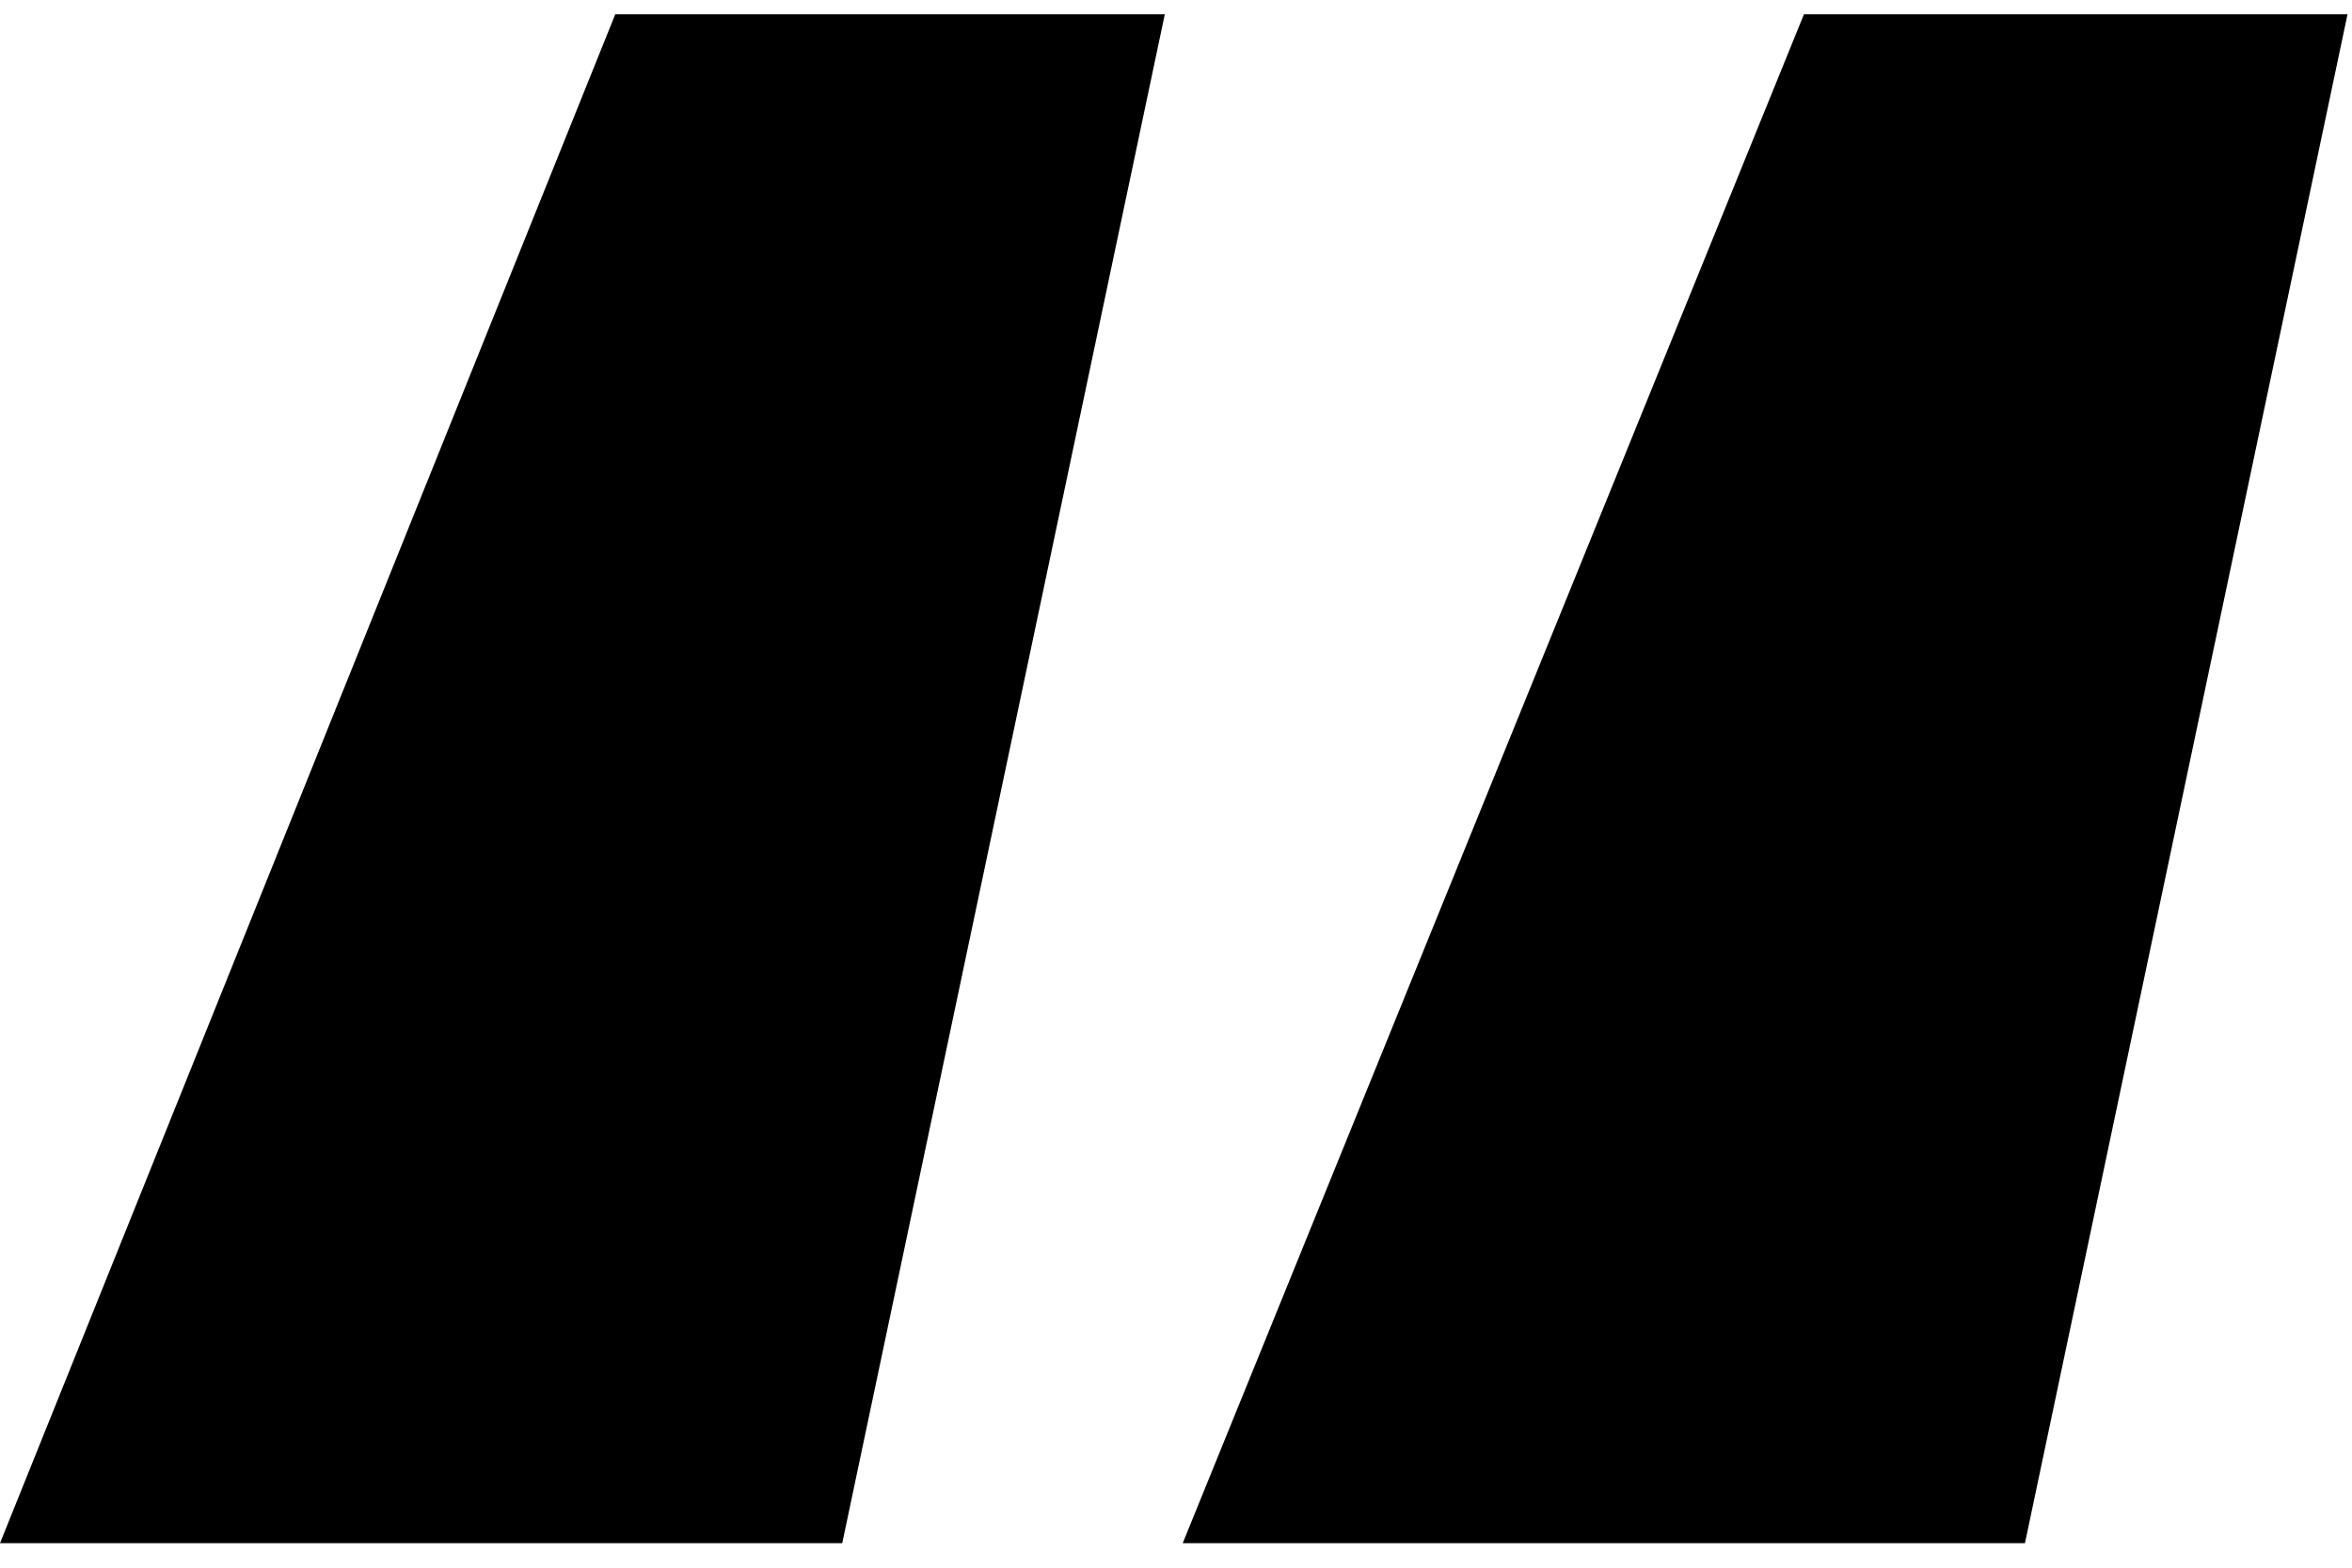 <svg width="63" height="42" viewBox="0 0 63 42" fill="none" xmlns="http://www.w3.org/2000/svg">
<path d="M31.68 41.343L48.32 0.383H62.88L54.24 41.343H31.68ZM0 41.343L16.48 0.383H31.2L22.56 41.343H0Z" fill="black"/>
</svg>
